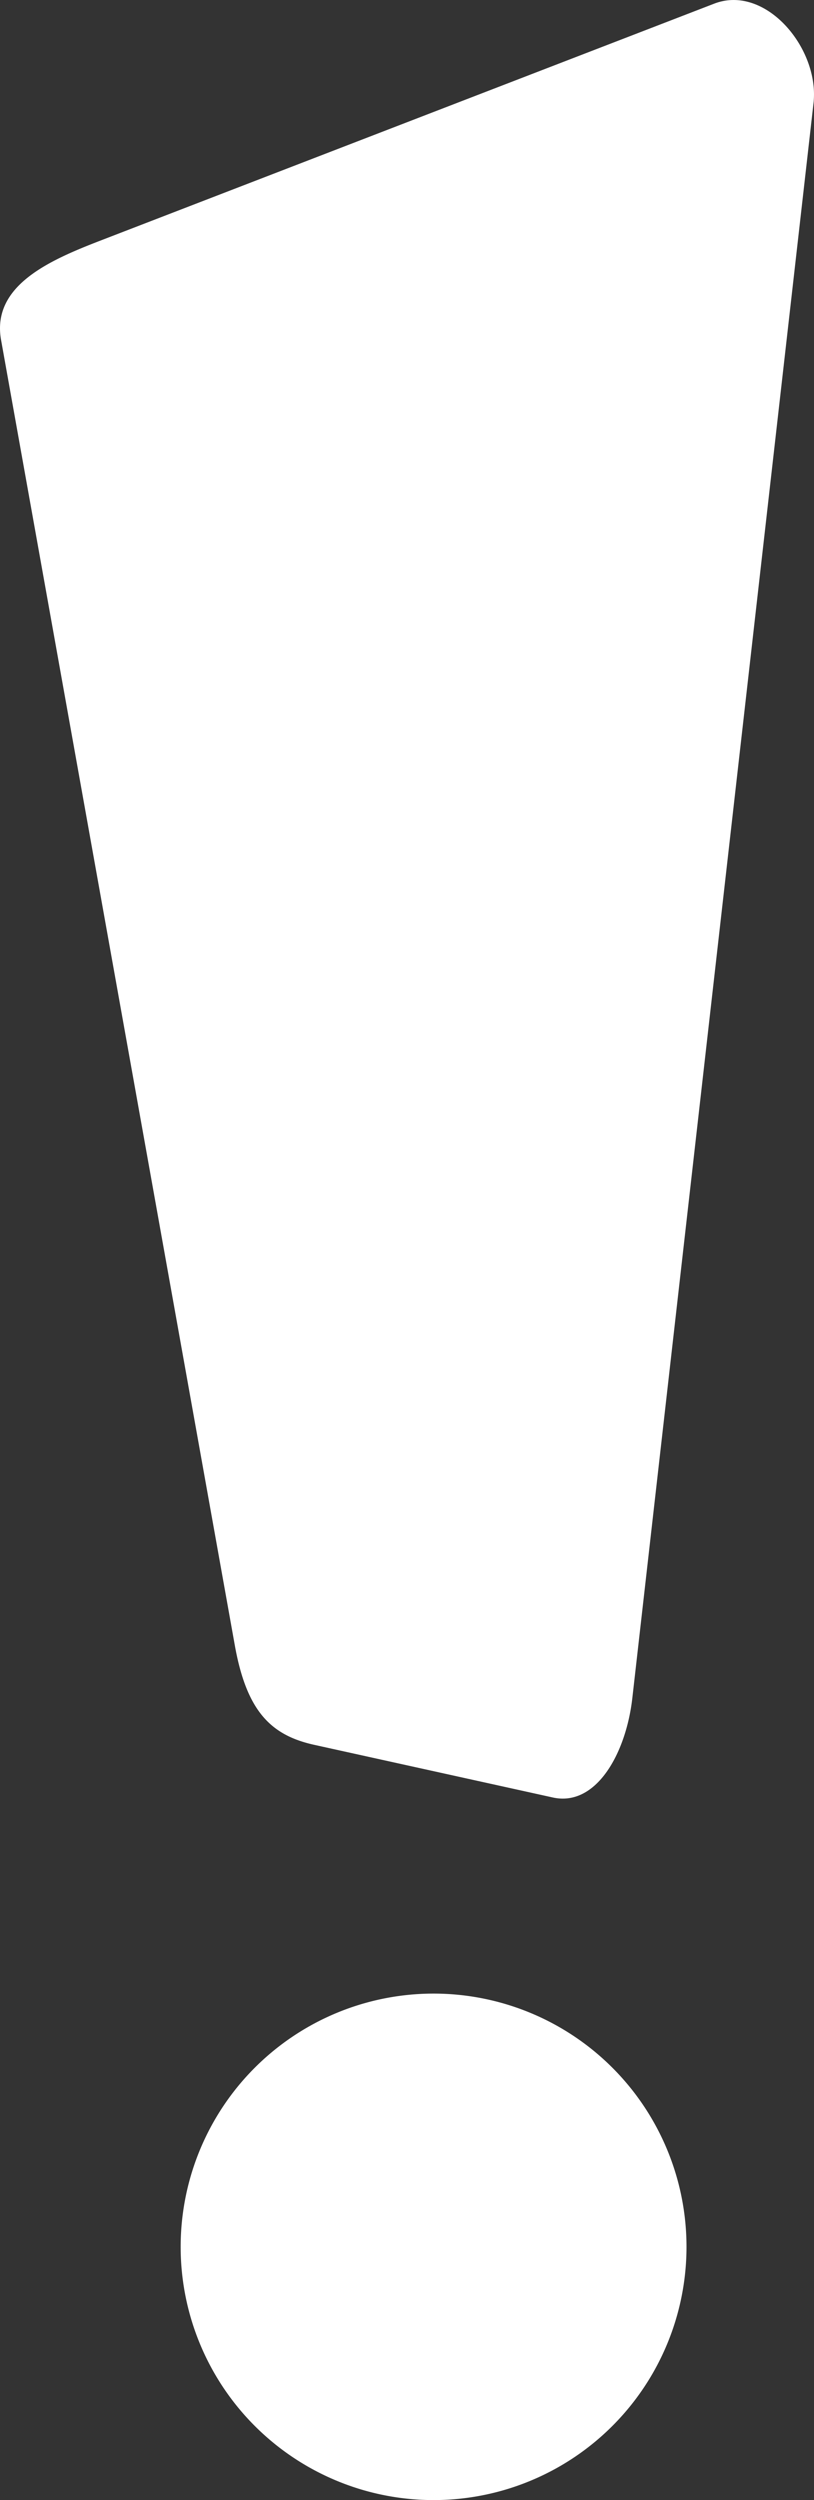 <?xml version="1.0" encoding="UTF-8" standalone="no"?>
<!-- Created with Inkscape (http://www.inkscape.org/) -->

<svg
   width="16.382mm"
   height="50.254mm"
   viewBox="0 0 16.382 50.254"
   version="1.1"
   id="svg1"
   xmlns:inkscape="http://www.inkscape.org/namespaces/inkscape"
   xmlns:sodipodi="http://sodipodi.sourceforge.net/DTD/sodipodi-0.dtd"
   xmlns="http://www.w3.org/2000/svg"
   xmlns:svg="http://www.w3.org/2000/svg">
  <rect x="0" y="0" width="16.382" height="50.254" fill="#333333" stroke="none"/>
  <sodipodi:namedview
     id="namedview1"
     pagecolor="#ffffff"
     bordercolor="#000000"
     borderopacity="0.25"
     inkscape:showpageshadow="2"
     inkscape:pageopacity="0.0"
     inkscape:pagecheckerboard="0"
     inkscape:deskcolor="#d1d1d1"
     inkscape:document-units="mm"
     showgrid="true">
    <inkscape:grid
       id="grid1"
       units="mm"
       originx="-80.406"
       originy="-18.619"
       spacingx="1"
       spacingy="1"
       empcolor="#0099e5"
       empopacity="0.302"
       color="#0099e5"
       opacity="0.149"
       empspacing="5"
       dotted="false"
       gridanglex="30"
       gridanglez="30"
       visible="true" />
  </sodipodi:namedview>
  <defs
     id="defs1" />
  <g
     inkscape:label="Calque 1"
     inkscape:groupmode="layer"
     id="layer1"
     transform="translate(-61.274,-29.926)">
    <rect
       style="display:none;fill:#000000;stroke-width:0.565;stroke-linejoin:round;stroke-miterlimit:3.9;paint-order:stroke markers fill"
       id="rect1"
       width="60"
       height="60"
       x="40"
       y="25" />
  </g>
  <g
     inkscape:groupmode="layer"
     id="layer2"
     inkscape:label="message"
     style="display:none"
     inkscape:export-filename="notiffication.svg"
     inkscape:export-xdpi="96"
     inkscape:export-ydpi="96"
     transform="translate(-21.274,-4.926)">
    <path
       id="path2"
       style="fill:#000000;fill-opacity:1;stroke-width:0.565;stroke-linejoin:round;stroke-miterlimit:3.9;paint-order:stroke markers fill"
       inkscape:transform-center-x="-1.4129247"
       inkscape:transform-center-y="-1.0492149"
       d="m 42.514,38.24 -20,16.76 5,-18.57 M 9.191,8.031 48.809,5 c 2.047,-0.157 3.705,1.653 3.705,3.705 V 36.569 c 0,2.053 -1.677,4.023 -3.705,3.705 L 9.191,34.068 C 8.256,33.922 7.486,32.744 7.486,31.099 V 11 c 0,-1.645 0.762,-2.897 1.705,-2.969 z" />
  </g>
  <g
     inkscape:groupmode="layer"
     id="layer3"
     inkscape:label="notification"
     style="display:inline"
     inkscape:export-filename="layer3.svg"
     inkscape:export-xdpi="96"
     inkscape:export-ydpi="96"
     transform="translate(-21.274,-4.926)">
    <path
       id="rect4"
       style="stroke-width:0.565;stroke-linejoin:round;stroke-miterlimit:3.9;paint-order:stroke markers fill; fill:#ffffff"
       d="M 23.296,9.762 35.646,5 c 1.034,-0.399 2.125,0.899 2,2 L 34,39.058 c -0.126,1.112 -0.727,2.192 -1.6,2 L 27.6,40 C 26.727,39.808 26.238,39.326 26,38 L 21.296,11.762 c -0.196,-1.091 0.966,-1.601 2,-2 z M 35.09,50.09 A 5.09,5.09 0 0 1 30,55.181 5.09,5.09 0 0 1 24.91,50.09 5.09,5.09 0 0 1 30,45 a 5.09,5.09 0 0 1 5.09,5.09 z" />
  </g>
  <g
     inkscape:groupmode="layer"
     id="layer4"
     inkscape:label="explore"
     style="display:none"
     transform="translate(-21.274,-4.926)">
    <path
       id="path4"
       style="fill:#000000;stroke-width:0.551;stroke-linejoin:round;stroke-miterlimit:3.9;paint-order:stroke markers fill"
       d="M 27.279,5.097 A 24.555,25.087 0 0 0 5,30.018 24.555,25.087 0 0 0 29.556,55.105 24.555,25.087 0 0 0 54,31.601 19.283,19.701 0 0 1 44.018,34.482 19.283,19.701 0 0 1 24.735,14.781 19.283,19.701 0 0 1 27.279,5.097 Z" />
  </g>
</svg>
